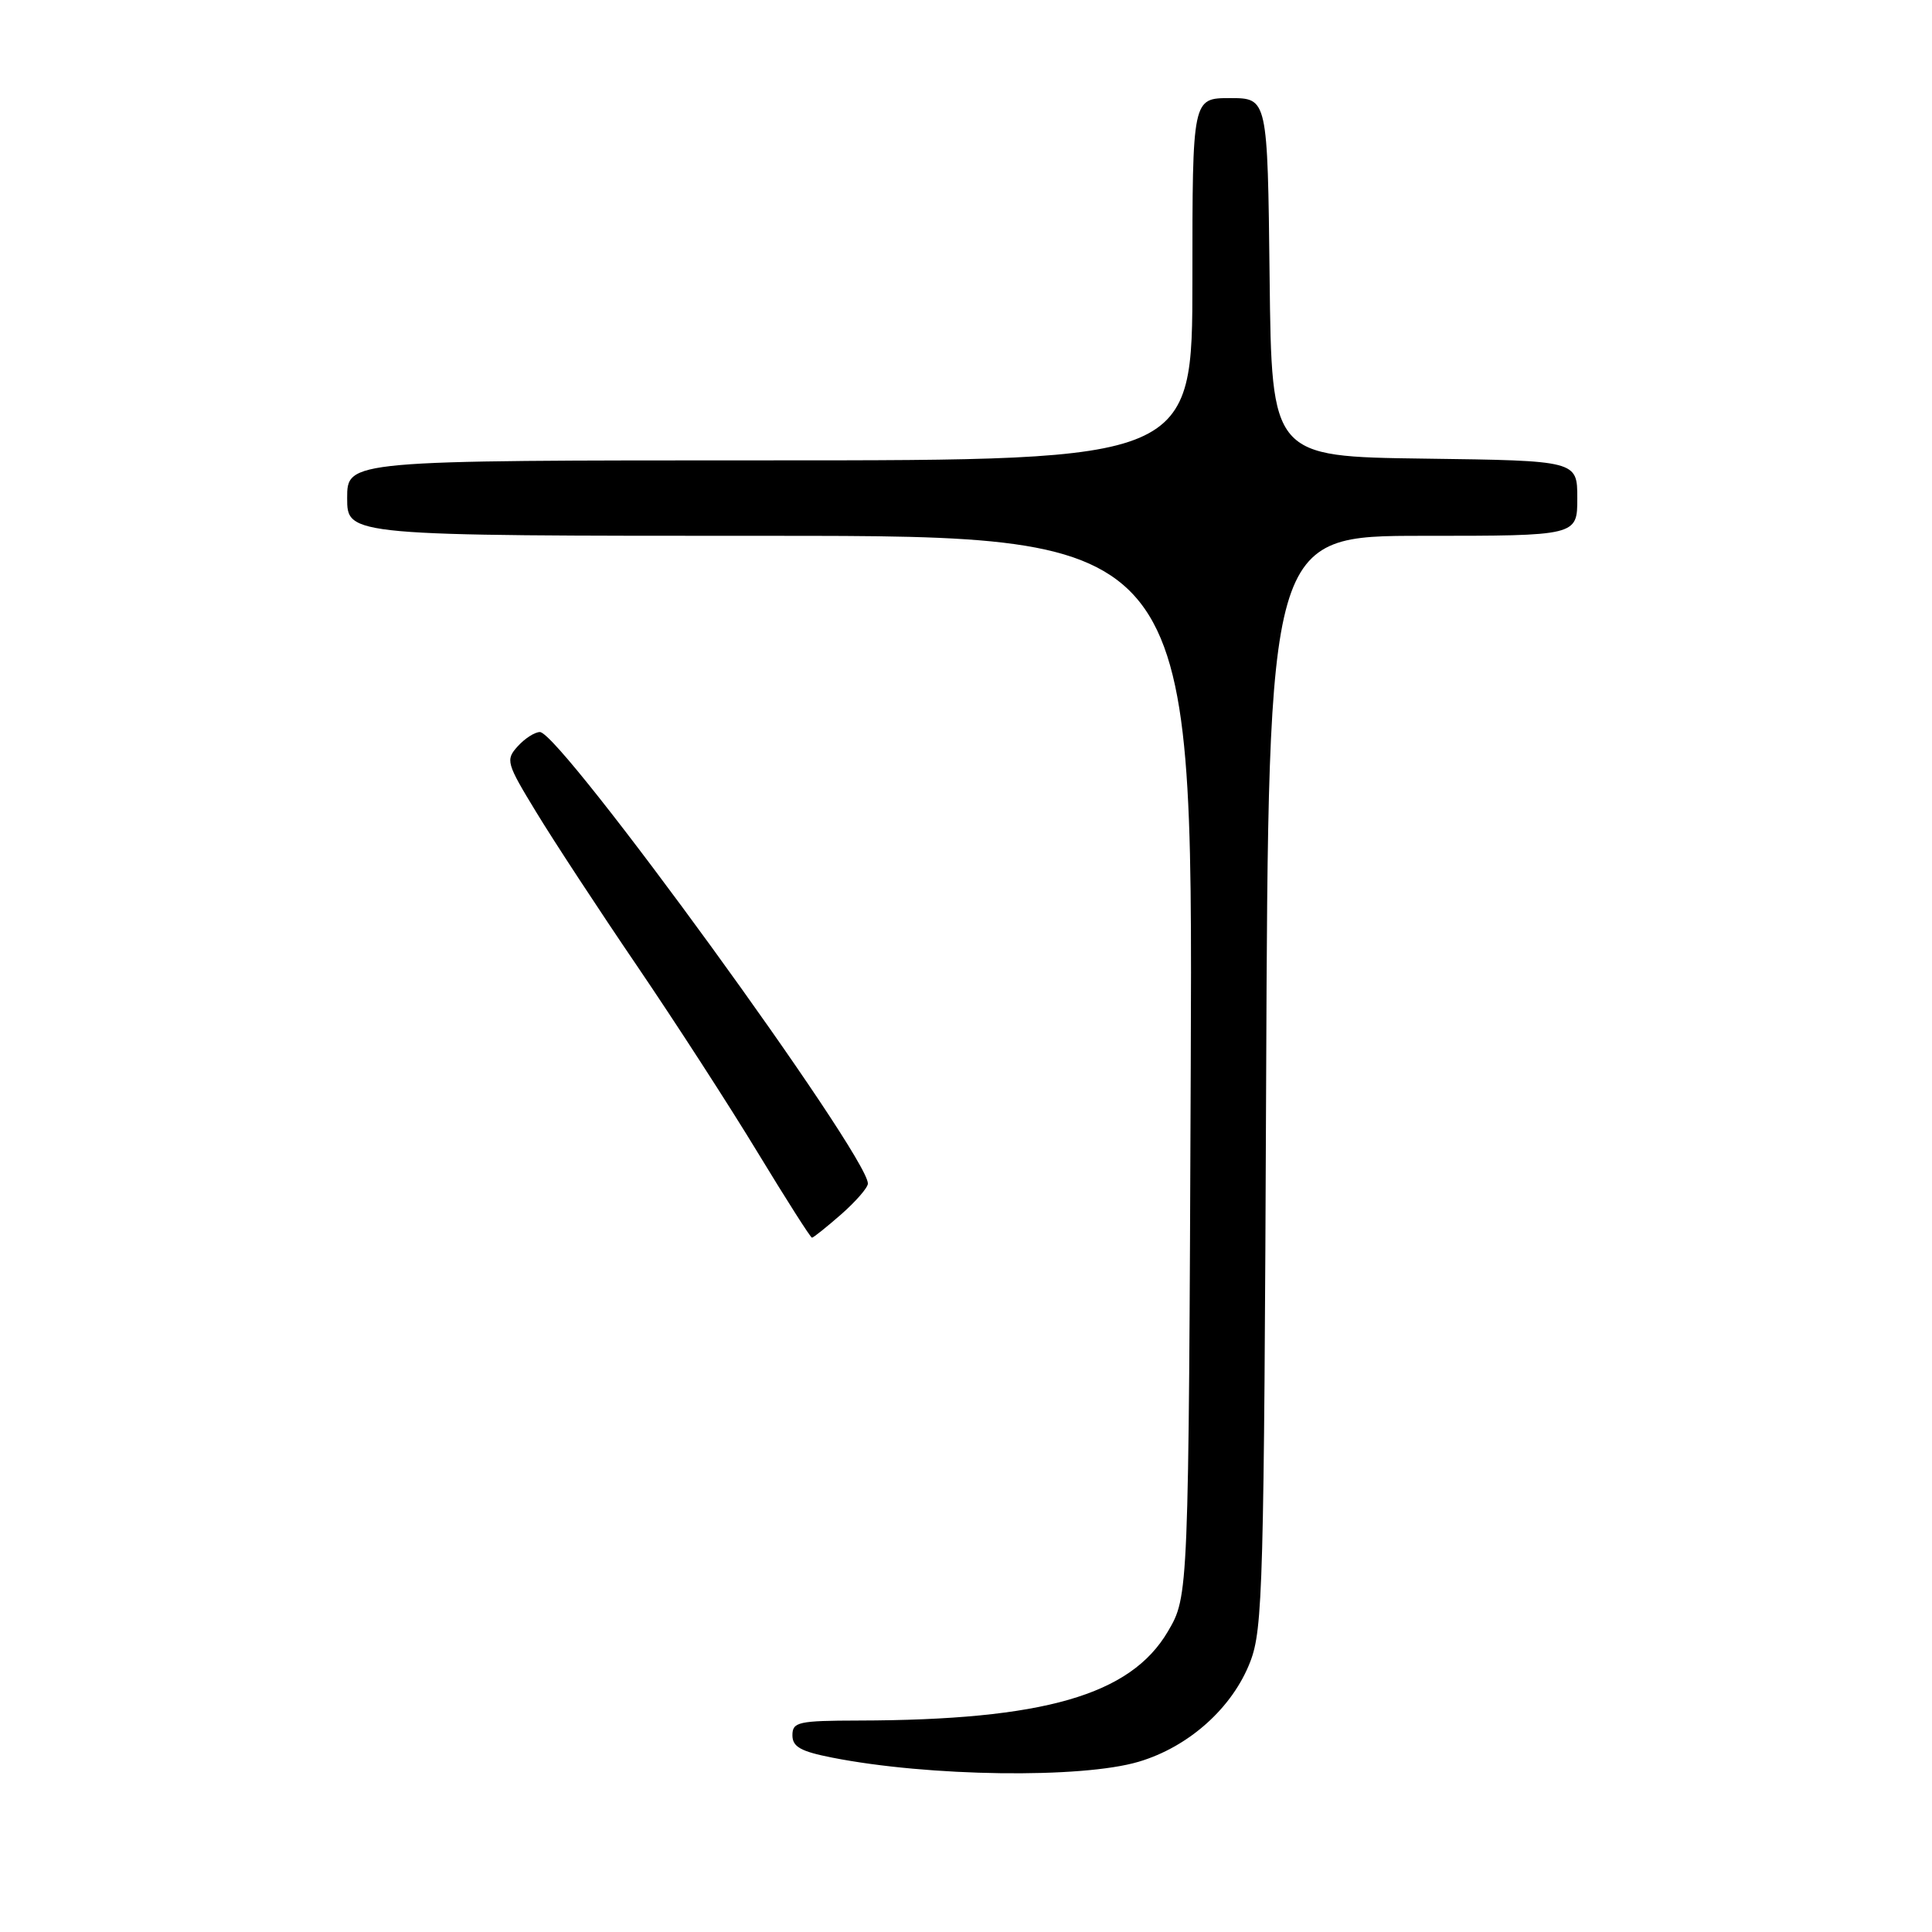 <?xml version="1.0" encoding="UTF-8" standalone="no"?>
<!DOCTYPE svg PUBLIC "-//W3C//DTD SVG 1.1//EN" "http://www.w3.org/Graphics/SVG/1.1/DTD/svg11.dtd" >
<svg xmlns="http://www.w3.org/2000/svg" xmlns:xlink="http://www.w3.org/1999/xlink" version="1.1" viewBox="0 0 256 256">
 <g >
 <path fill="currentColor"
d=" M 150.88 233.44 C 157.53 231.47 163.31 226.29 165.66 220.20 C 167.34 215.85 167.49 210.19 167.77 143.25 C 168.07 71.00 168.07 71.00 188.54 71.00 C 209.00 71.00 209.00 71.00 209.00 66.02 C 209.00 61.04 209.00 61.04 188.75 60.77 C 168.50 60.50 168.50 60.50 168.23 36.75 C 167.96 13.00 167.96 13.00 162.98 13.00 C 158.00 13.00 158.00 13.00 158.00 37.00 C 158.00 61.00 158.00 61.00 102.00 61.00 C 46.00 61.00 46.00 61.00 46.00 66.00 C 46.00 71.00 46.00 71.00 102.03 71.00 C 158.06 71.00 158.06 71.00 157.78 141.25 C 157.50 211.50 157.50 211.50 154.75 216.18 C 149.79 224.62 138.29 227.93 113.75 227.98 C 105.78 228.00 105.00 228.17 105.00 229.93 C 105.00 231.46 106.09 232.07 110.25 232.89 C 123.06 235.42 143.31 235.69 150.88 233.44 Z  M 111.47 160.90 C 113.41 159.19 115.00 157.36 115.00 156.83 C 115.00 153.06 74.27 97.00 71.54 97.00 C 70.86 97.00 69.54 97.85 68.60 98.89 C 66.97 100.69 67.09 101.11 71.07 107.64 C 73.36 111.41 79.37 120.58 84.42 128.00 C 89.47 135.43 96.67 146.56 100.42 152.75 C 104.18 158.94 107.40 164.00 107.59 164.00 C 107.78 164.00 109.52 162.60 111.47 160.90 Z "/>
</g>
</svg>